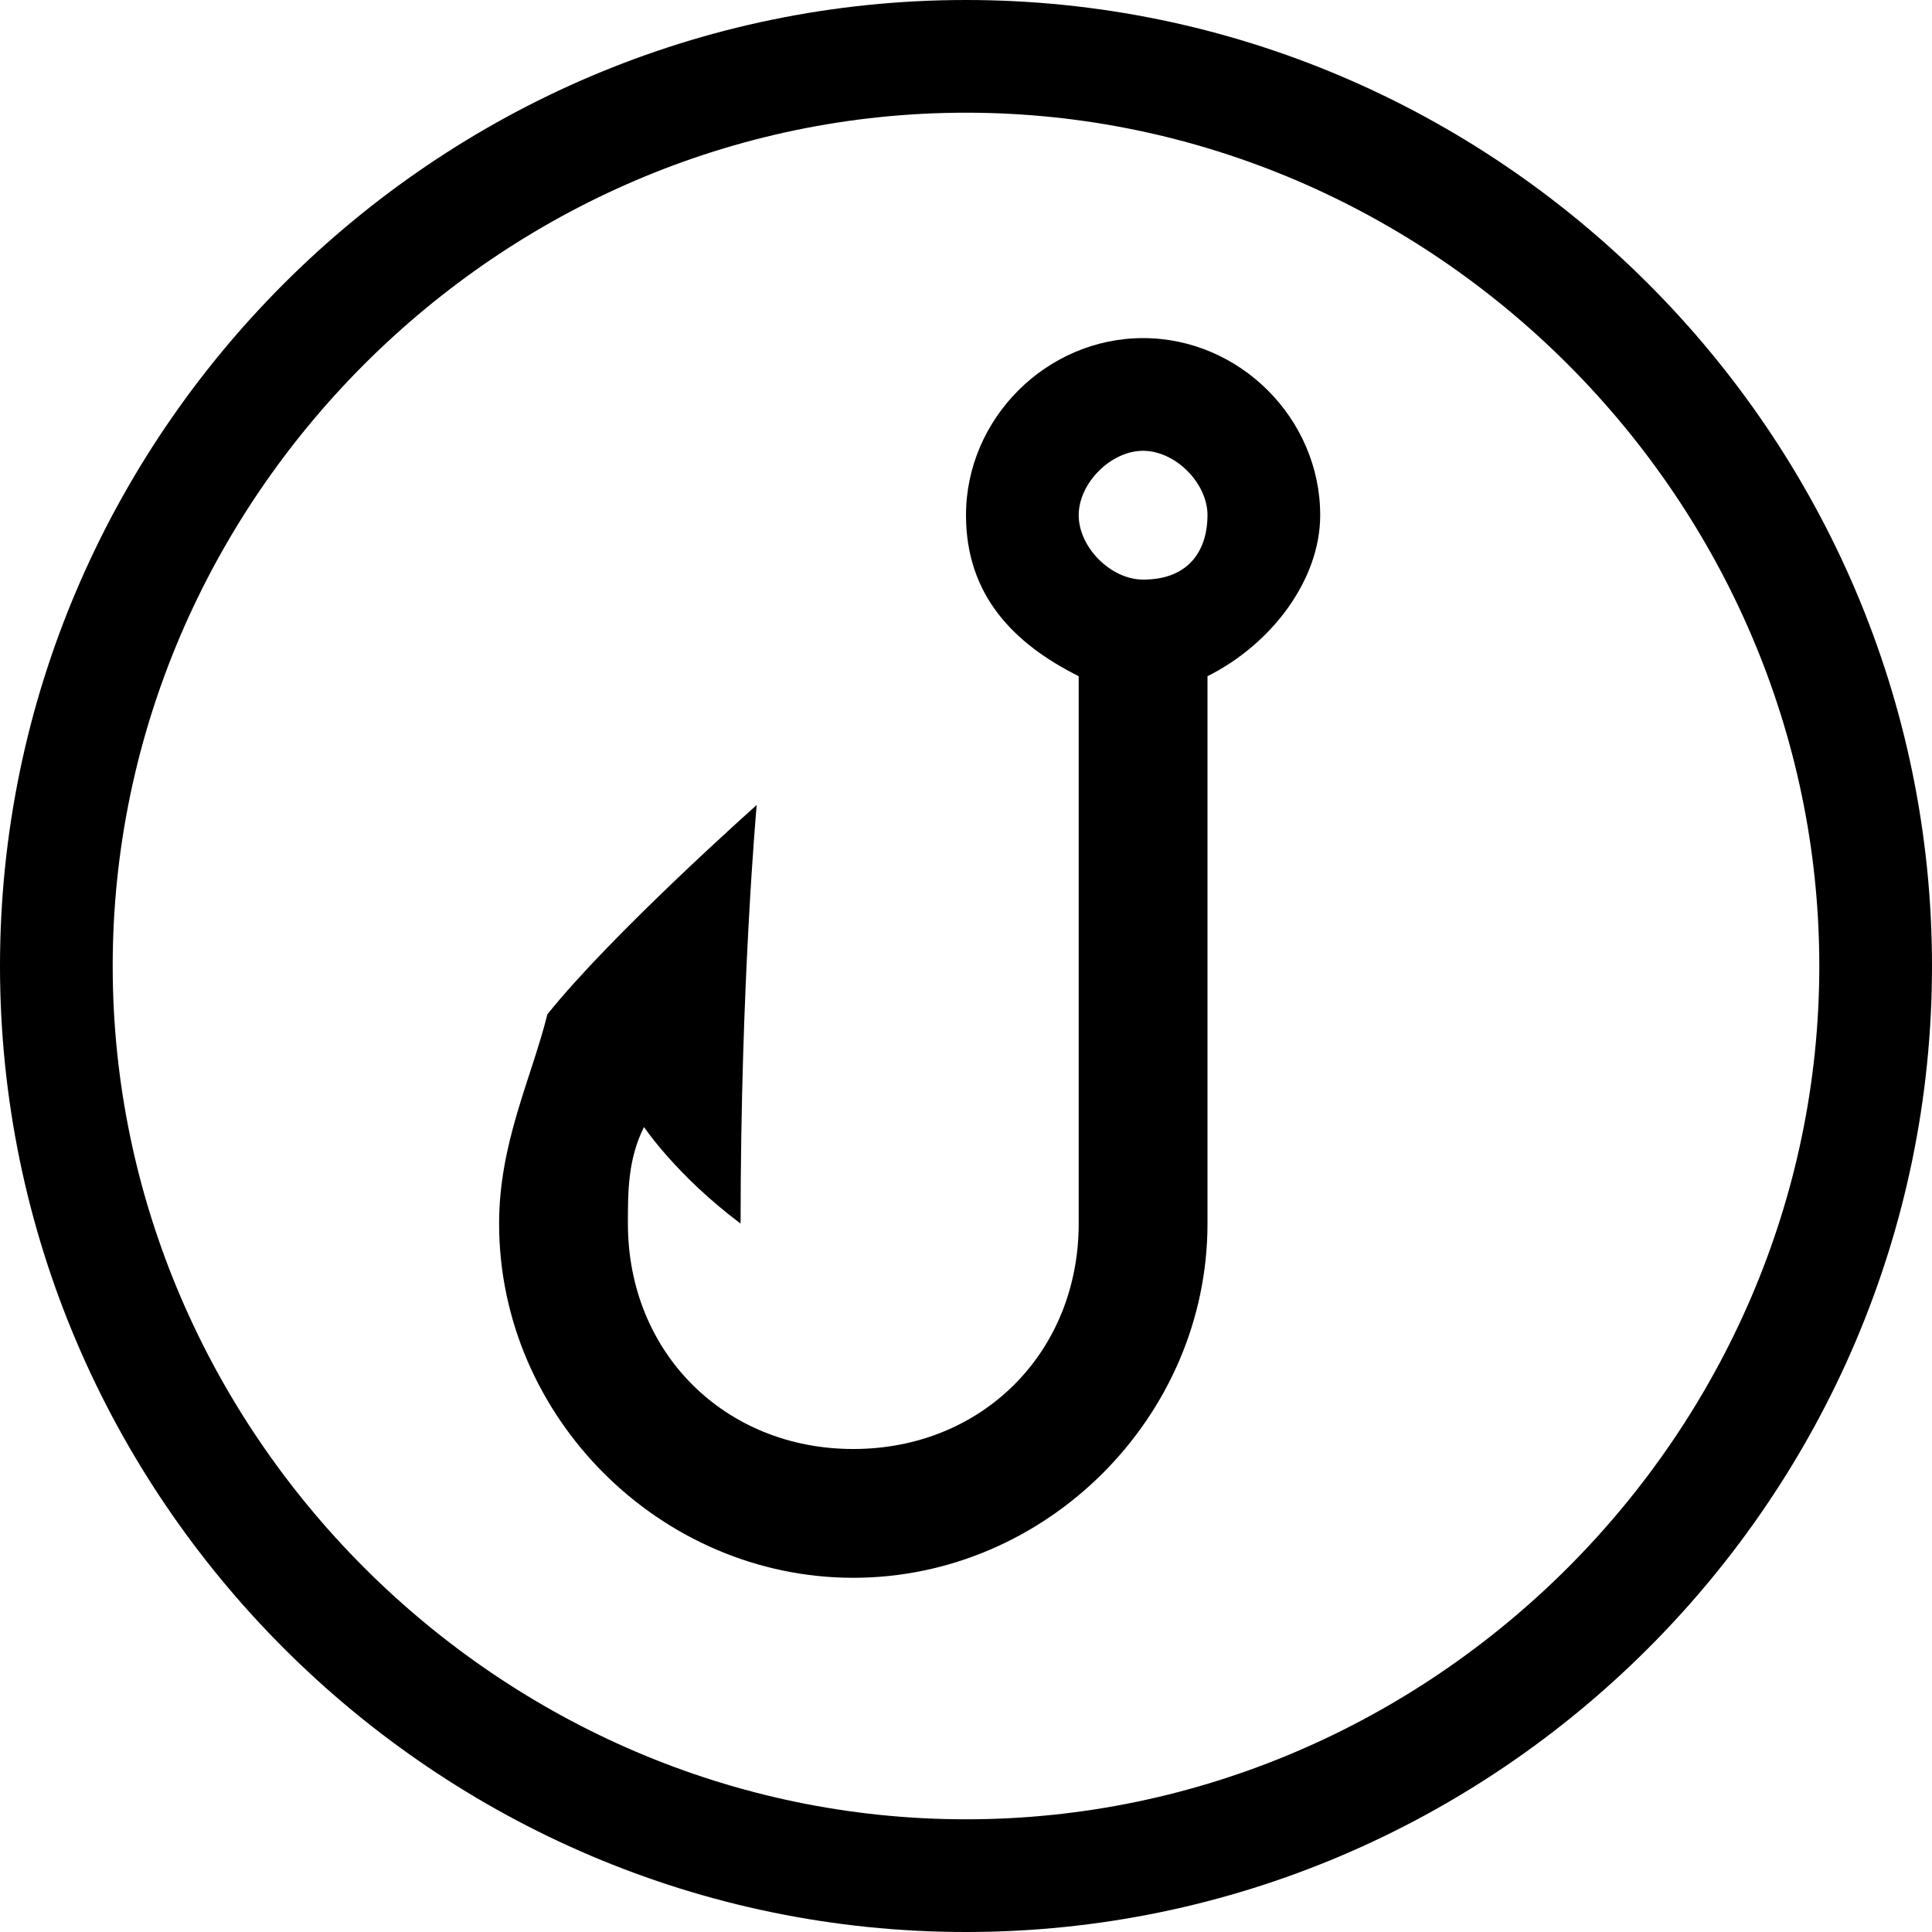 <?xml version="1.0" encoding="utf-8"?>
<!-- Generator: Adobe Illustrator 18.1.1, SVG Export Plug-In . SVG Version: 6.00 Build 0)  -->
<svg version="1.1" id="Layer_1" xmlns="http://www.w3.org/2000/svg" xmlns:xlink="http://www.w3.org/1999/xlink" x="0px" y="0px"
	 viewBox="0 0 12 12" enable-background="new 0 0 12 12" xml:space="preserve">
<path d="M6,0C2.7,0,0,2.7,0,6c0,3.3,2.7,6,6,6c3.3,0,6-2.7,6-6S9.3,0,6,0z M6,11.3c-2.9,0-5.3-2.4-5.3-5.3c0-2.9,2.4-5.3,5.3-5.3
	c2.9,0,5.3,2.4,5.3,5.3C11.3,8.9,8.9,11.3,6,11.3z"/>
<path d="M8.2,3.2c0-0.6-0.5-1.1-1.1-1.1c-0.6,0-1.1,0.5-1.1,1.1c0,0.5,0.3,0.8,0.7,1c0,1,0,3.4,0,3.4C6.7,8.4,6.1,9,5.3,9
	C4.5,9,3.9,8.4,3.9,7.6v0C3.9,7.4,3.9,7.2,4,7c0,0,0.2,0.3,0.6,0.6C4.6,6.1,4.7,5,4.7,5c0,0-0.9,0.8-1.3,1.3
	C3.3,6.7,3.1,7.1,3.1,7.6c0,1.2,1,2.2,2.2,2.2c1.2,0,2.2-1,2.2-2.2c0,0,0-2.4,0-3.4C7.9,4,8.2,3.6,8.2,3.2z M7.1,3.6
	c-0.2,0-0.4-0.2-0.4-0.4c0-0.2,0.2-0.4,0.4-0.4c0.2,0,0.4,0.2,0.4,0.4C7.5,3.4,7.4,3.6,7.1,3.6z"/>
<g>
</g>
<g>
</g>
<g>
</g>
<g>
</g>
<g>
</g>
<g>
</g>
<g>
</g>
<g>
</g>
<g>
</g>
<g>
</g>
<g>
</g>
<g>
</g>
<g>
</g>
<g>
</g>
<g>
</g>
</svg>
